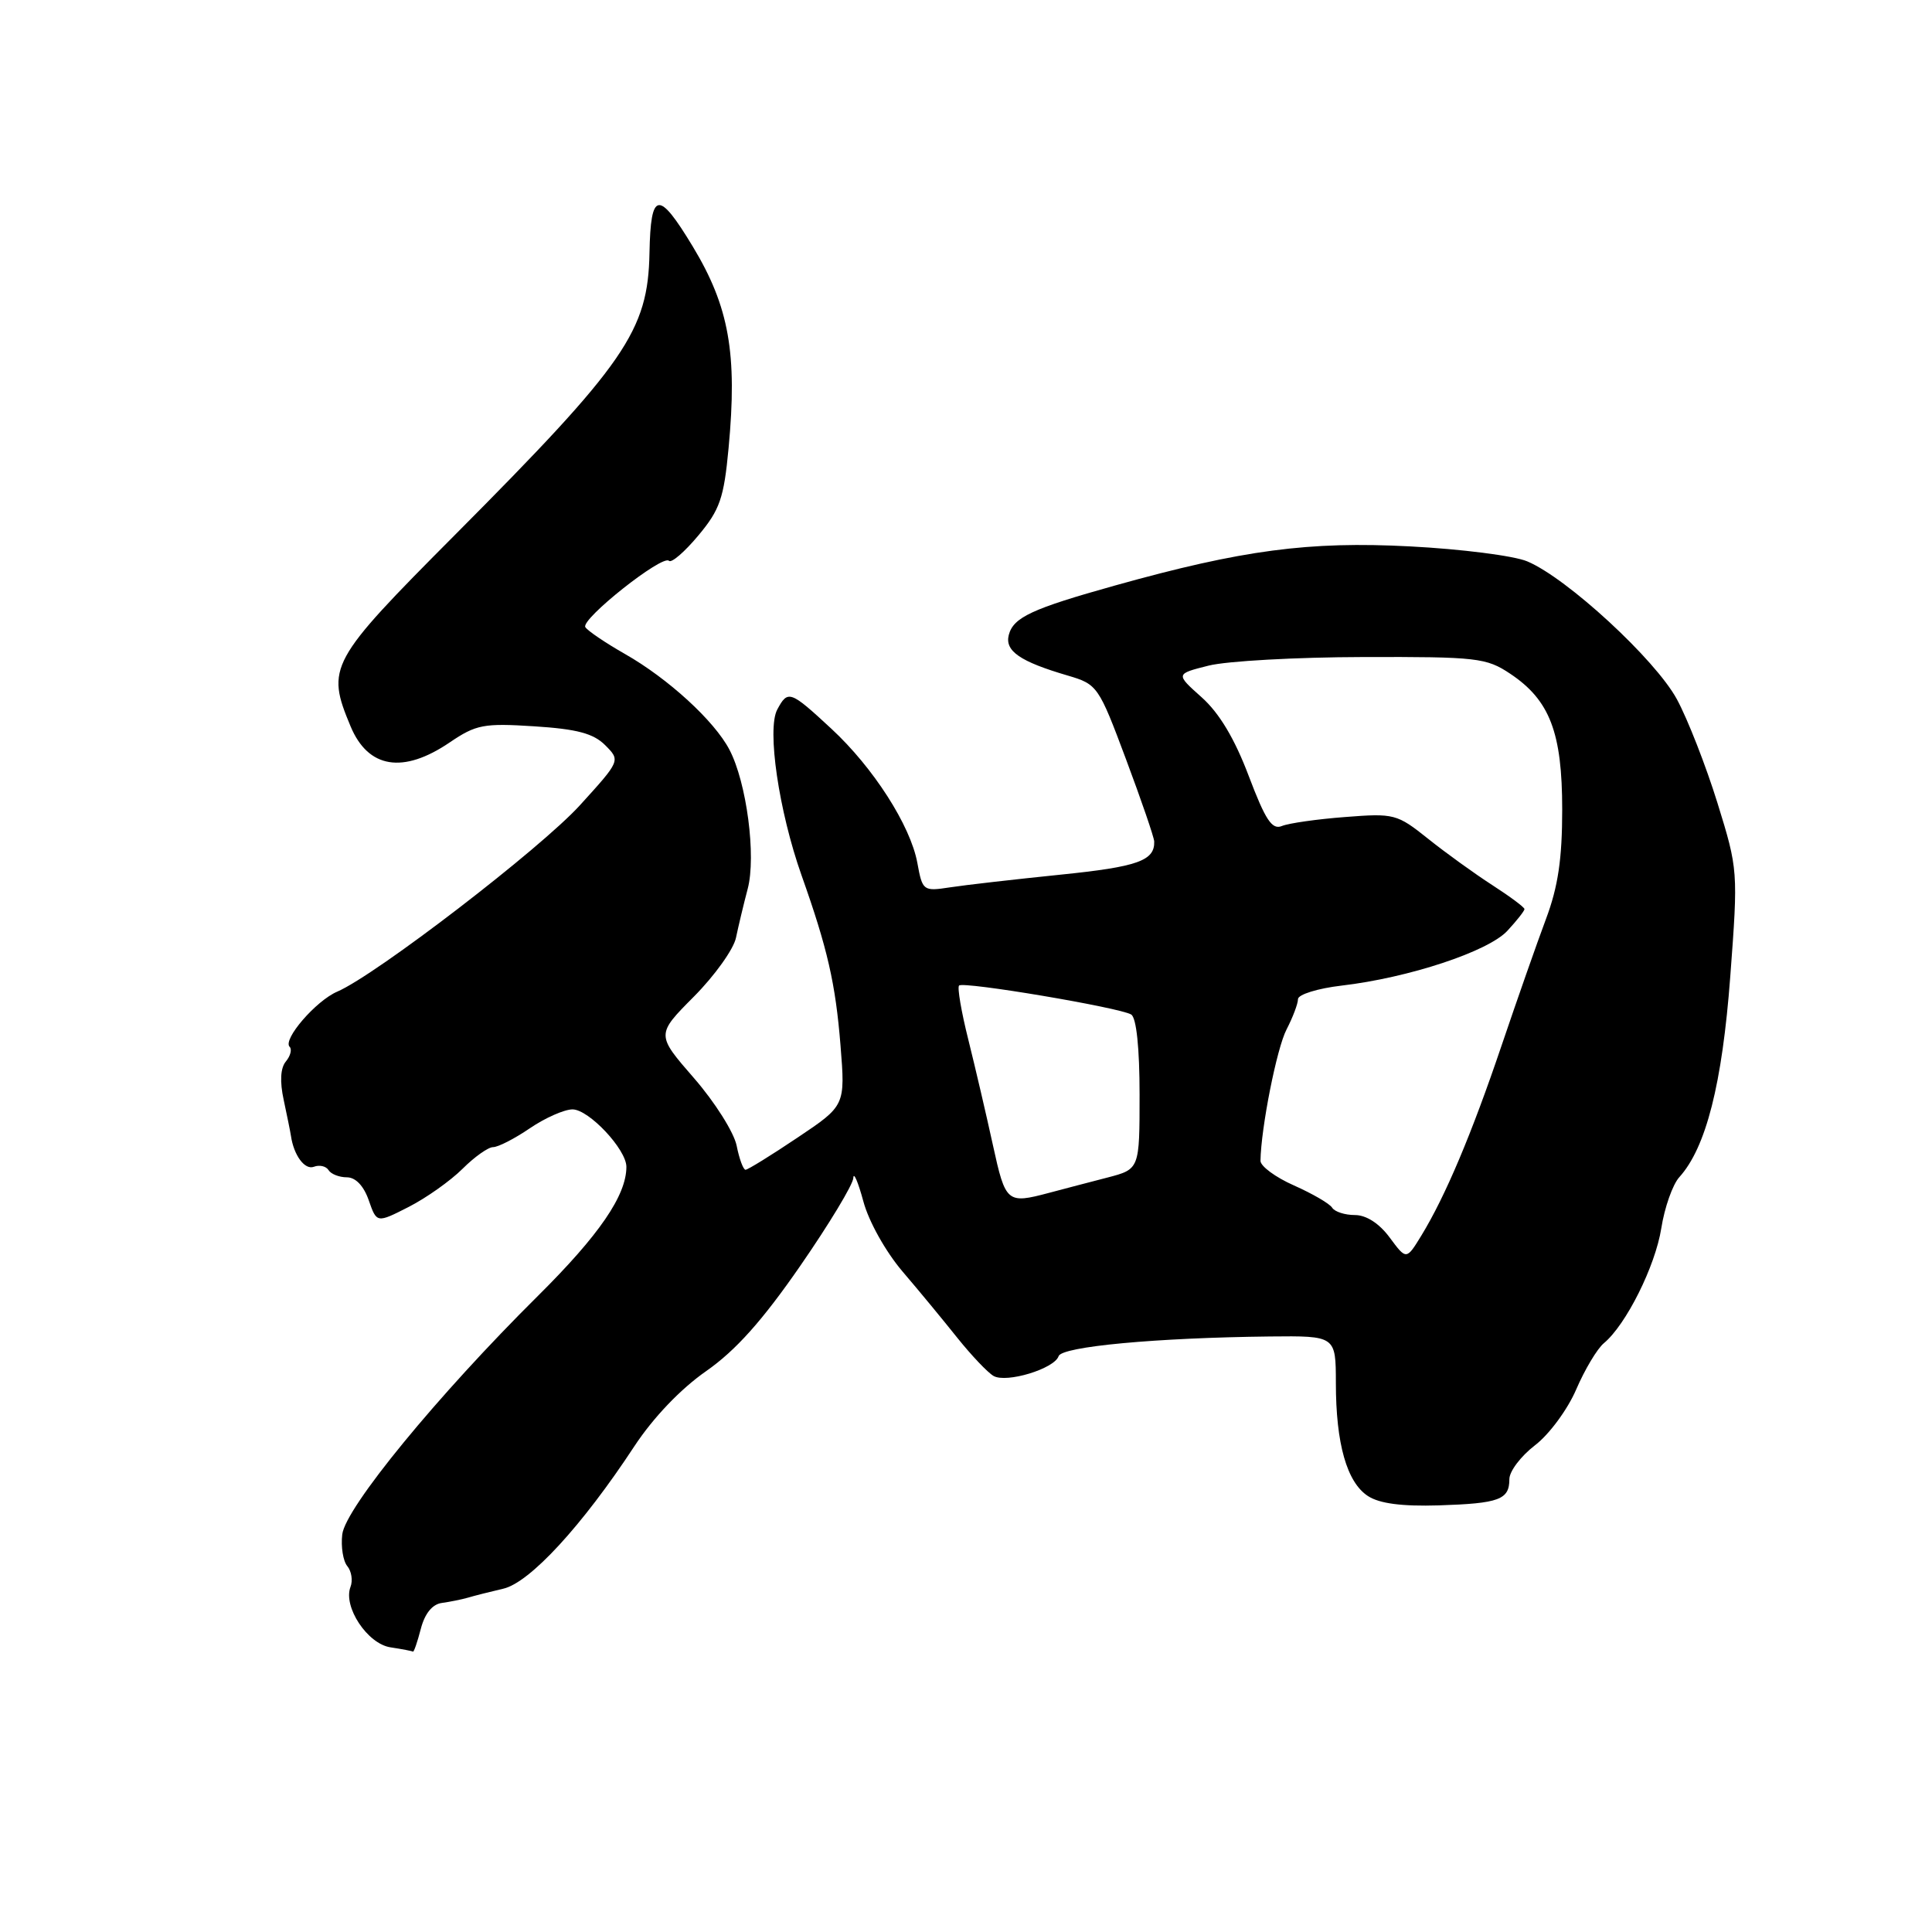 <?xml version="1.0" encoding="UTF-8" standalone="no"?>
<!DOCTYPE svg PUBLIC "-//W3C//DTD SVG 1.1//EN" "http://www.w3.org/Graphics/SVG/1.1/DTD/svg11.dtd" >
<svg xmlns="http://www.w3.org/2000/svg" xmlns:xlink="http://www.w3.org/1999/xlink" version="1.1" viewBox="0 0 256 256">
 <g >
 <path fill="currentColor"
d=" M 55.76 215.83 C 56.29 213.79 57.29 212.57 58.54 212.40 C 59.62 212.25 61.17 211.94 62.00 211.70 C 62.83 211.45 64.93 210.92 66.69 210.51 C 70.21 209.70 77.14 202.17 84.06 191.63 C 86.56 187.84 90.18 184.04 93.57 181.68 C 97.49 178.94 101.01 175.00 106.02 167.76 C 109.86 162.21 113.03 156.96 113.07 156.09 C 113.10 155.21 113.70 156.61 114.40 159.19 C 115.11 161.85 117.36 165.86 119.58 168.47 C 121.74 170.99 125.01 174.96 126.86 177.28 C 128.72 179.60 130.87 181.87 131.65 182.32 C 133.35 183.30 139.71 181.37 140.27 179.70 C 140.69 178.42 153.21 177.26 168.25 177.09 C 177.00 177.00 177.00 177.00 177.01 183.25 C 177.01 191.30 178.47 196.43 181.27 198.24 C 182.79 199.23 185.77 199.62 190.65 199.47 C 198.66 199.21 200.00 198.72 200.00 195.99 C 200.00 194.95 201.53 192.94 203.39 191.51 C 205.26 190.09 207.71 186.77 208.85 184.12 C 209.99 181.47 211.64 178.71 212.52 177.98 C 215.46 175.54 219.33 167.79 220.13 162.75 C 220.56 160.00 221.64 156.95 222.51 155.99 C 226.06 152.07 228.20 143.64 229.27 129.39 C 230.32 115.39 230.30 115.21 227.57 106.39 C 226.05 101.50 223.64 95.32 222.20 92.66 C 219.35 87.39 207.61 76.57 202.36 74.38 C 200.60 73.64 193.61 72.75 186.83 72.40 C 173.43 71.70 164.61 72.87 147.79 77.57 C 136.70 80.67 134.29 81.80 133.67 84.13 C 133.12 86.26 135.15 87.66 141.50 89.52 C 145.41 90.67 145.58 90.92 149.20 100.60 C 151.24 106.05 152.92 110.95 152.94 111.50 C 153.02 114.05 150.74 114.86 140.50 115.90 C 134.45 116.52 127.87 117.27 125.87 117.58 C 122.33 118.12 122.23 118.05 121.55 114.32 C 120.64 109.39 115.72 101.71 110.17 96.57 C 104.70 91.50 104.40 91.39 102.99 94.02 C 101.60 96.61 103.20 107.49 106.21 115.99 C 109.66 125.71 110.71 130.33 111.37 138.50 C 112.01 146.50 112.01 146.50 105.66 150.75 C 102.18 153.09 99.08 155.00 98.79 155.00 C 98.49 155.00 97.96 153.57 97.61 151.81 C 97.26 150.06 94.72 146.03 91.96 142.86 C 86.94 137.09 86.94 137.09 91.95 132.05 C 94.70 129.28 97.21 125.77 97.52 124.26 C 97.84 122.74 98.53 119.83 99.07 117.79 C 100.22 113.47 98.94 103.69 96.65 99.33 C 94.65 95.51 88.52 89.90 82.80 86.65 C 80.22 85.18 77.86 83.58 77.56 83.10 C 76.92 82.06 87.78 73.45 88.64 74.31 C 88.97 74.64 90.72 73.13 92.53 70.96 C 95.39 67.54 95.92 66.01 96.54 59.38 C 97.72 46.85 96.61 40.64 91.80 32.67 C 87.25 25.14 86.22 25.29 86.06 33.50 C 85.87 43.85 82.92 48.13 60.29 70.87 C 43.59 87.65 43.18 88.40 46.46 96.26 C 48.79 101.82 53.41 102.57 59.58 98.38 C 63.09 96.00 64.09 95.81 70.79 96.24 C 76.44 96.60 78.63 97.18 80.19 98.74 C 82.22 100.78 82.22 100.78 76.86 106.68 C 71.64 112.43 49.81 129.20 44.68 131.40 C 41.86 132.61 37.42 137.75 38.38 138.71 C 38.71 139.04 38.49 139.91 37.88 140.65 C 37.16 141.51 37.06 143.30 37.59 145.74 C 38.03 147.81 38.47 149.95 38.55 150.50 C 38.93 153.10 40.39 155.07 41.60 154.60 C 42.33 154.32 43.20 154.52 43.53 155.04 C 43.85 155.57 44.95 156.00 45.96 156.00 C 47.12 156.00 48.20 157.14 48.86 159.04 C 49.92 162.08 49.92 162.08 54.16 159.92 C 56.49 158.73 59.69 156.46 61.28 154.88 C 62.86 153.30 64.69 152.00 65.34 152.00 C 66.00 152.00 68.19 150.88 70.21 149.50 C 72.24 148.12 74.78 147.00 75.86 147.00 C 78.02 147.00 83.00 152.30 83.00 154.61 C 83.00 158.40 79.40 163.65 71.28 171.71 C 57.97 184.91 45.76 199.80 45.35 203.32 C 45.16 204.96 45.46 206.85 46.02 207.52 C 46.58 208.20 46.77 209.44 46.44 210.28 C 45.44 212.91 48.69 217.82 51.74 218.28 C 53.26 218.51 54.60 218.77 54.72 218.85 C 54.84 218.93 55.31 217.57 55.76 215.83 Z  M 184.14 163.98 C 182.76 162.11 181.04 161.00 179.53 161.00 C 178.20 161.00 176.85 160.56 176.52 160.03 C 176.19 159.49 173.91 158.17 171.46 157.08 C 169.01 156.00 167.01 154.52 167.02 153.81 C 167.09 149.44 169.18 138.89 170.47 136.42 C 171.30 134.81 171.99 133.00 171.99 132.39 C 172.00 131.78 174.59 130.97 177.75 130.60 C 186.66 129.56 197.20 126.08 199.74 123.33 C 200.98 121.99 202.00 120.70 202.00 120.46 C 202.00 120.22 200.09 118.80 197.75 117.29 C 195.41 115.78 191.58 113.02 189.23 111.14 C 185.11 107.85 184.74 107.75 178.23 108.26 C 174.53 108.54 170.76 109.08 169.86 109.45 C 168.55 109.99 167.68 108.67 165.46 102.81 C 163.60 97.89 161.57 94.49 159.23 92.40 C 155.76 89.30 155.76 89.30 160.14 88.20 C 162.55 87.59 171.77 87.08 180.63 87.06 C 195.72 87.02 196.95 87.16 200.12 89.28 C 205.36 92.78 207.00 97.07 207.00 107.27 C 207.00 113.81 206.45 117.51 204.85 121.77 C 203.67 124.92 201.03 132.45 198.98 138.50 C 195.00 150.27 191.51 158.53 188.33 163.73 C 186.35 166.96 186.35 166.96 184.14 163.98 Z  M 131.57 151.75 C 130.70 147.76 129.23 141.47 128.31 137.77 C 127.38 134.07 126.83 130.84 127.08 130.59 C 127.65 130.01 148.40 133.51 149.89 134.43 C 150.58 134.86 151.00 138.87 151.00 145.02 C 151.00 154.92 151.00 154.92 146.75 156.03 C 144.41 156.63 140.93 157.55 139.00 158.06 C 133.43 159.54 133.24 159.38 131.57 151.75 Z "/>
</g>
</svg>